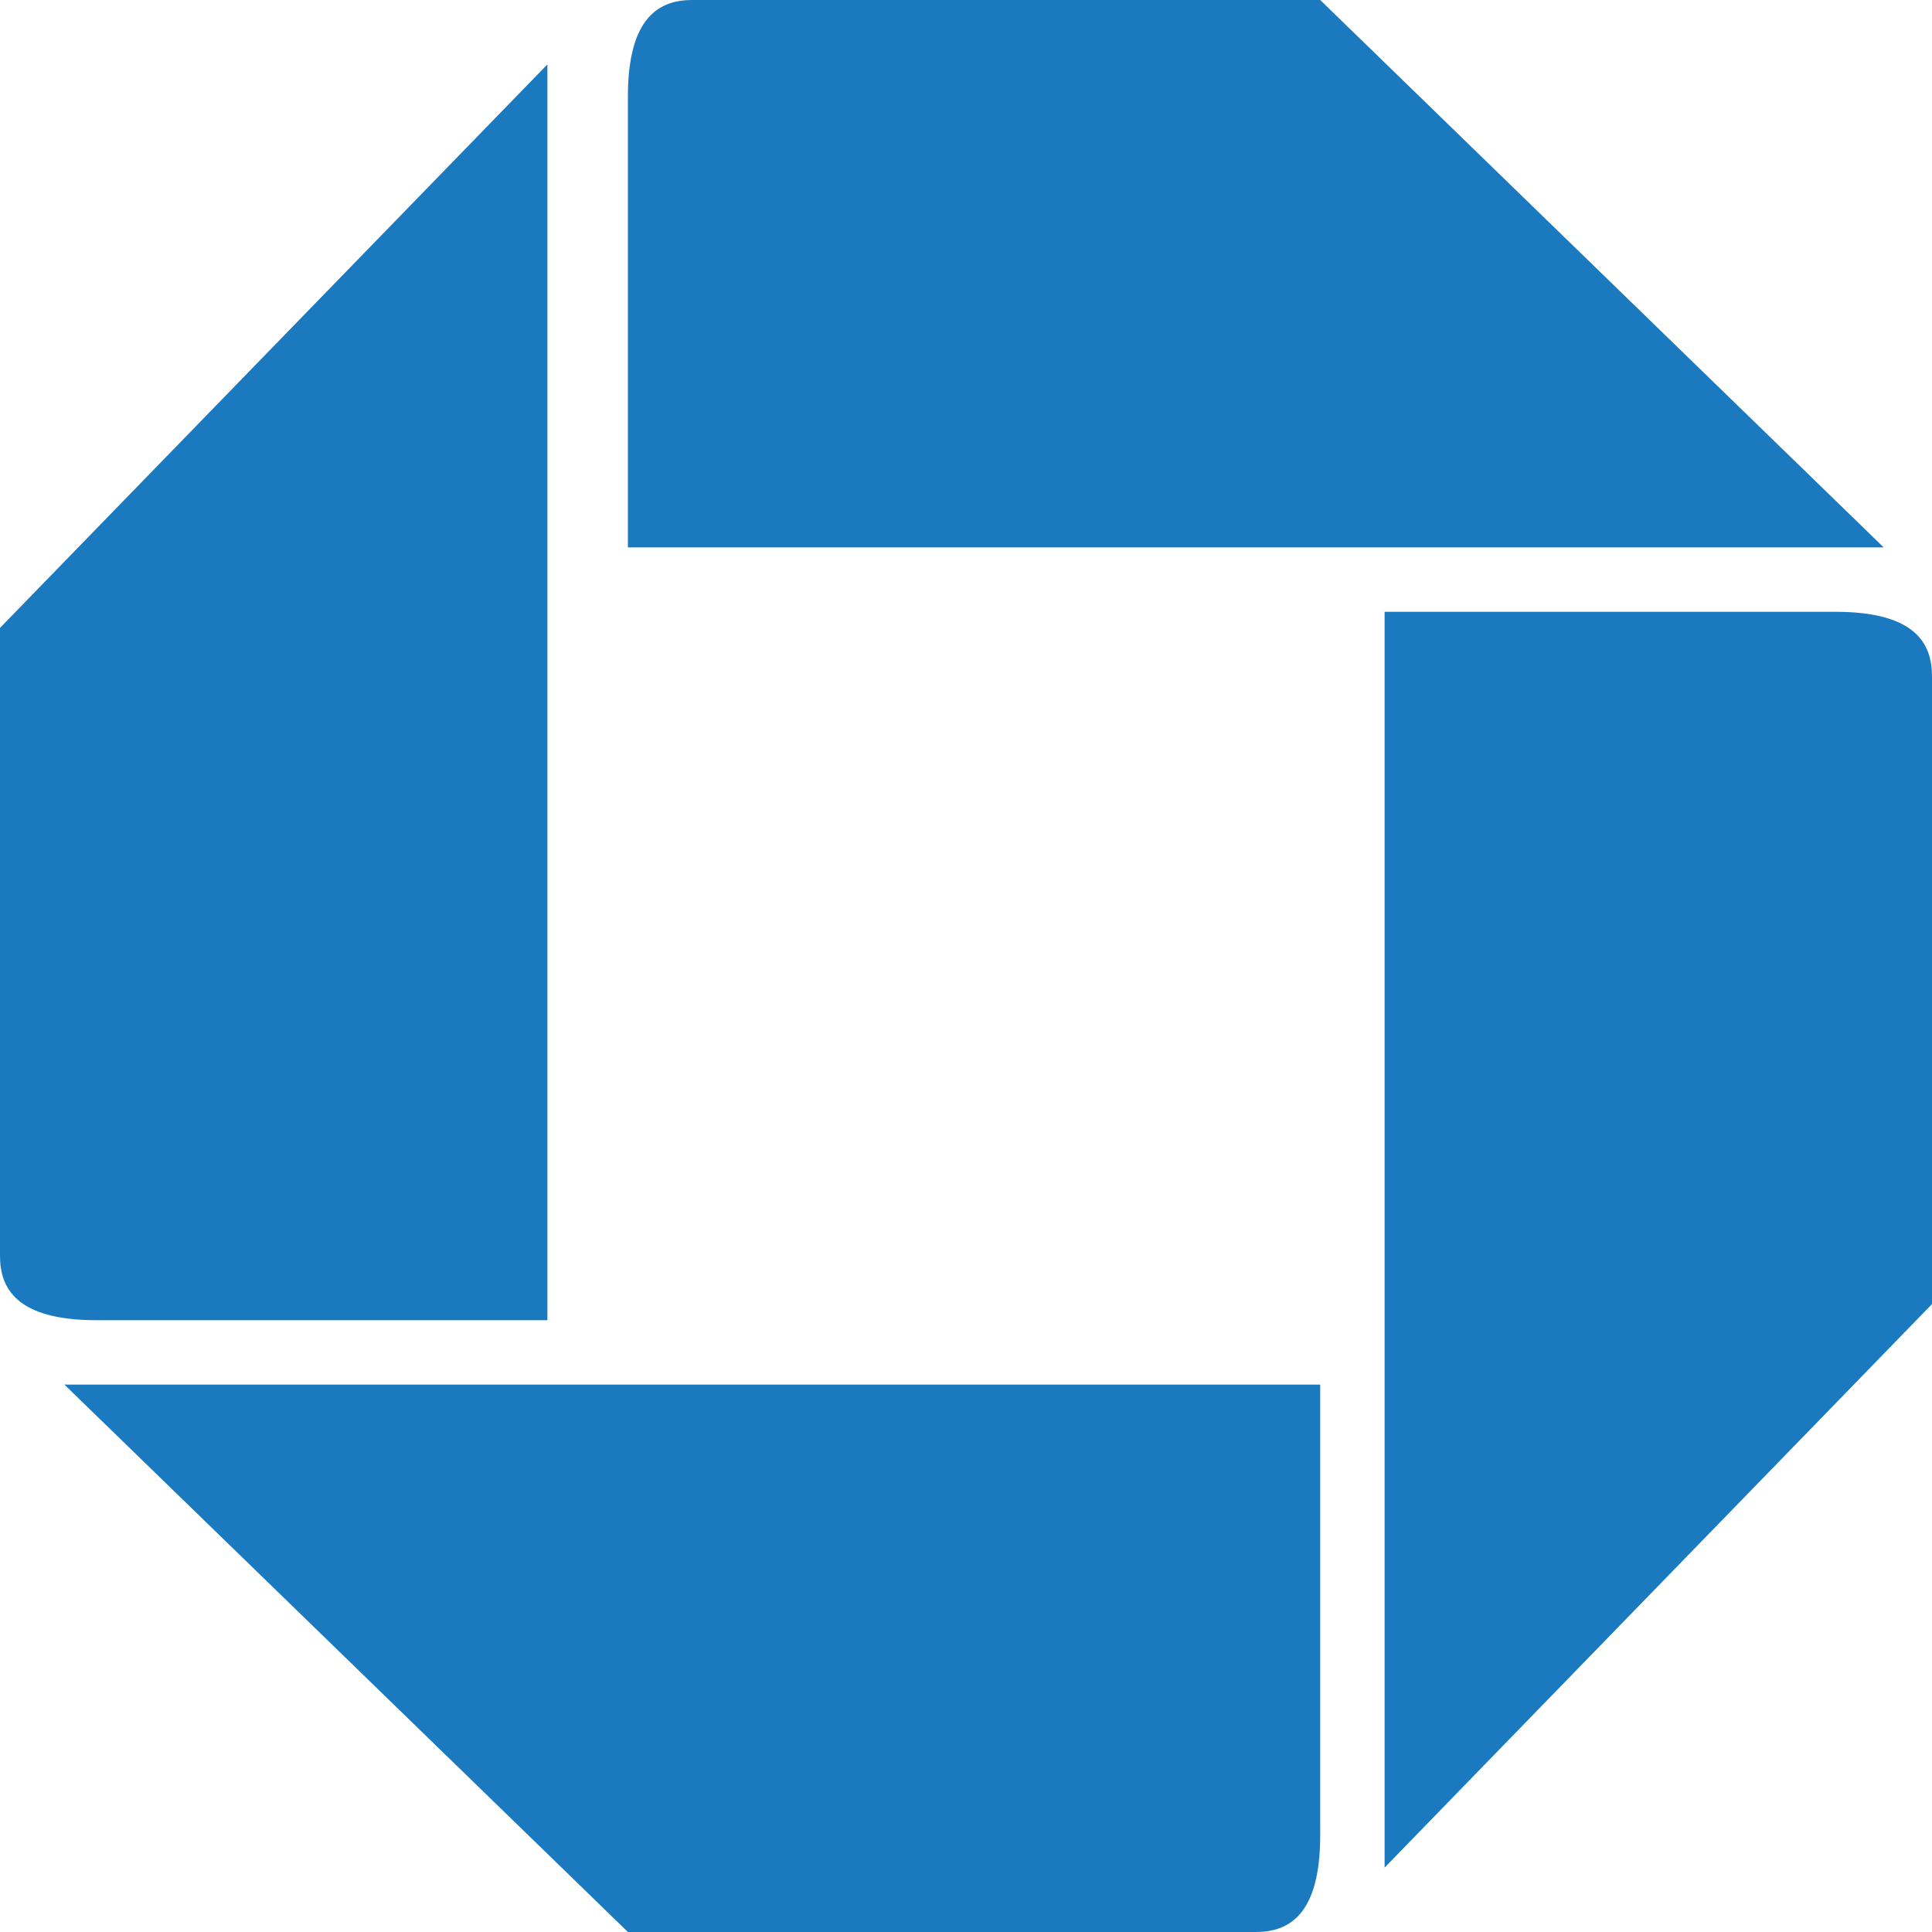 <svg width="30" height="30" xmlns="http://www.w3.org/2000/svg">
    <g fill="#1B7ABF" fill-rule="evenodd">
        <path d="M9.75 8.5h19.5L20.5 0h-9.75c-.5 0-1 .25-1 1.5v7zM21.5 9.5V29l8.5-8.75V10.5c0-.5-.25-1-1.5-1h-7zM20.5 21.5H1L9.75 30h9.75c.5 0 1-.25 1-1.5v-7zM8.5 20.5V1L0 9.75v9.75c0 .5.25 1 1.5 1h7z"/>
    </g>
</svg>
